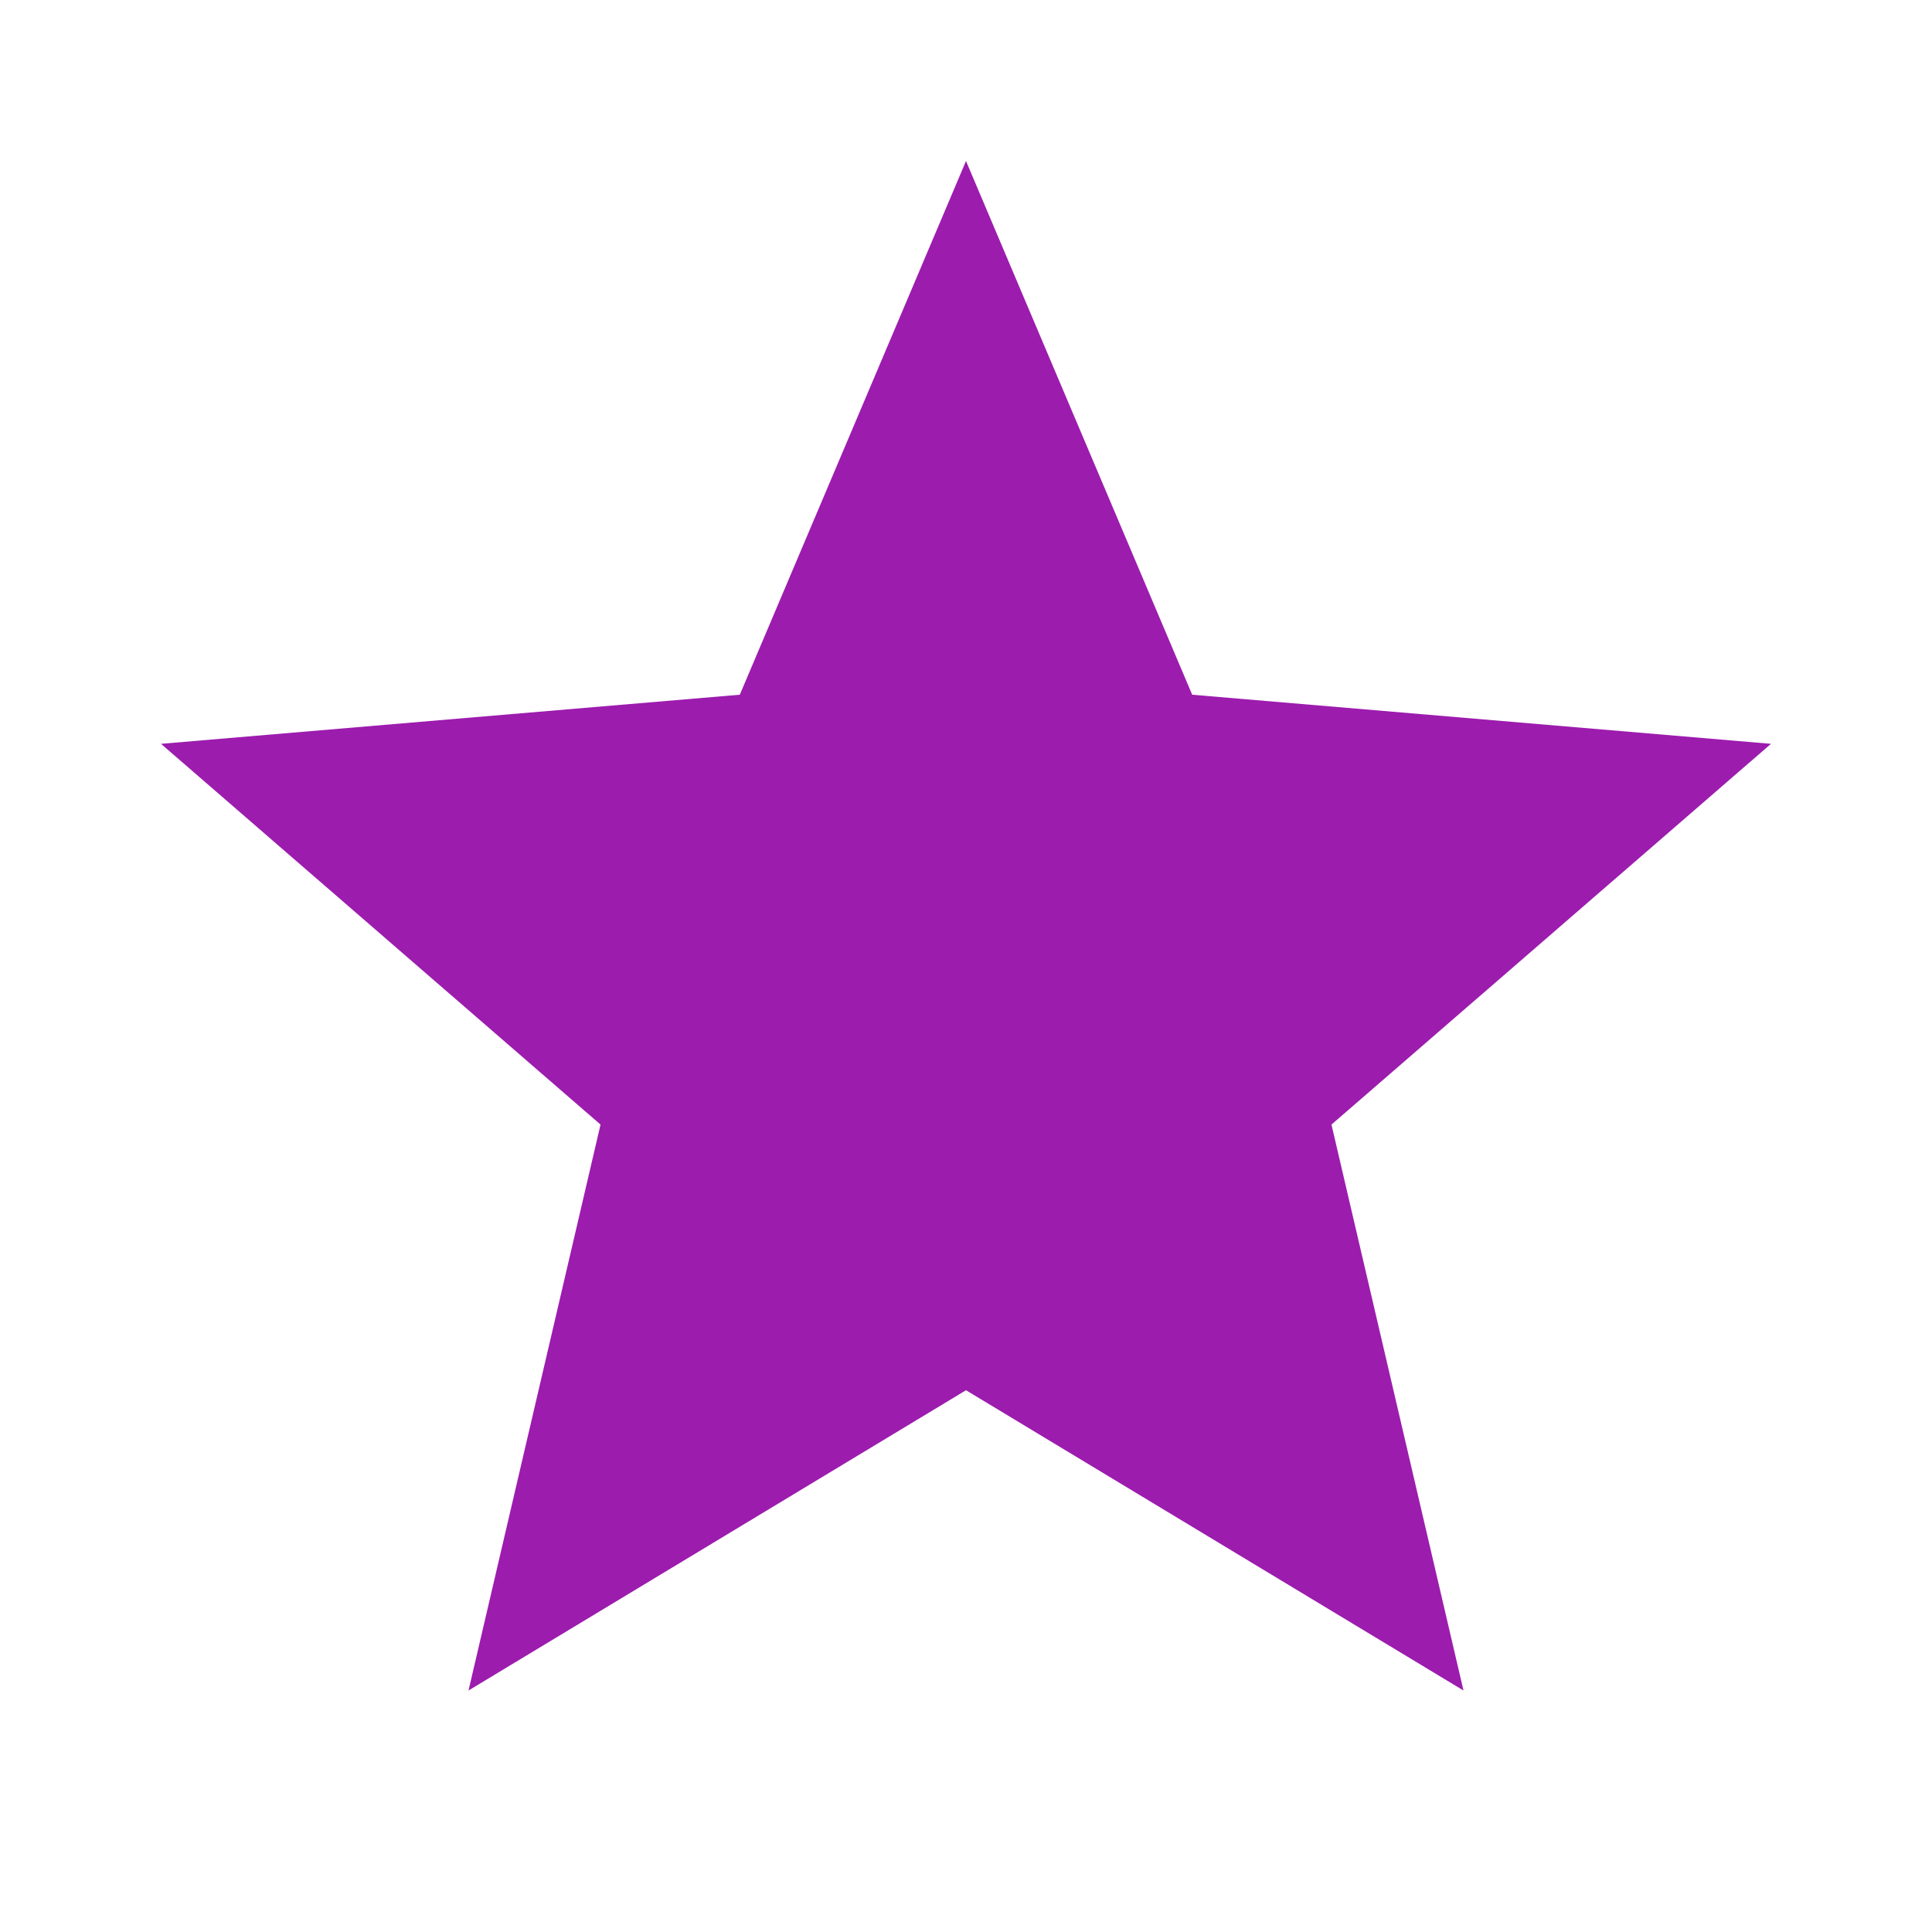 <svg width="150" height="150" viewBox="0 0 150 150" fill="none" xmlns="http://www.w3.org/2000/svg">
<path d="M75 107.938L113.625 131.25L103.375 87.312L137.5 57.75L92.562 53.938L75 12.5L57.438 53.938L12.5 57.75L46.625 87.312L36.375 131.25L75 107.938Z" fill="#9C1CAE"/>
</svg>
